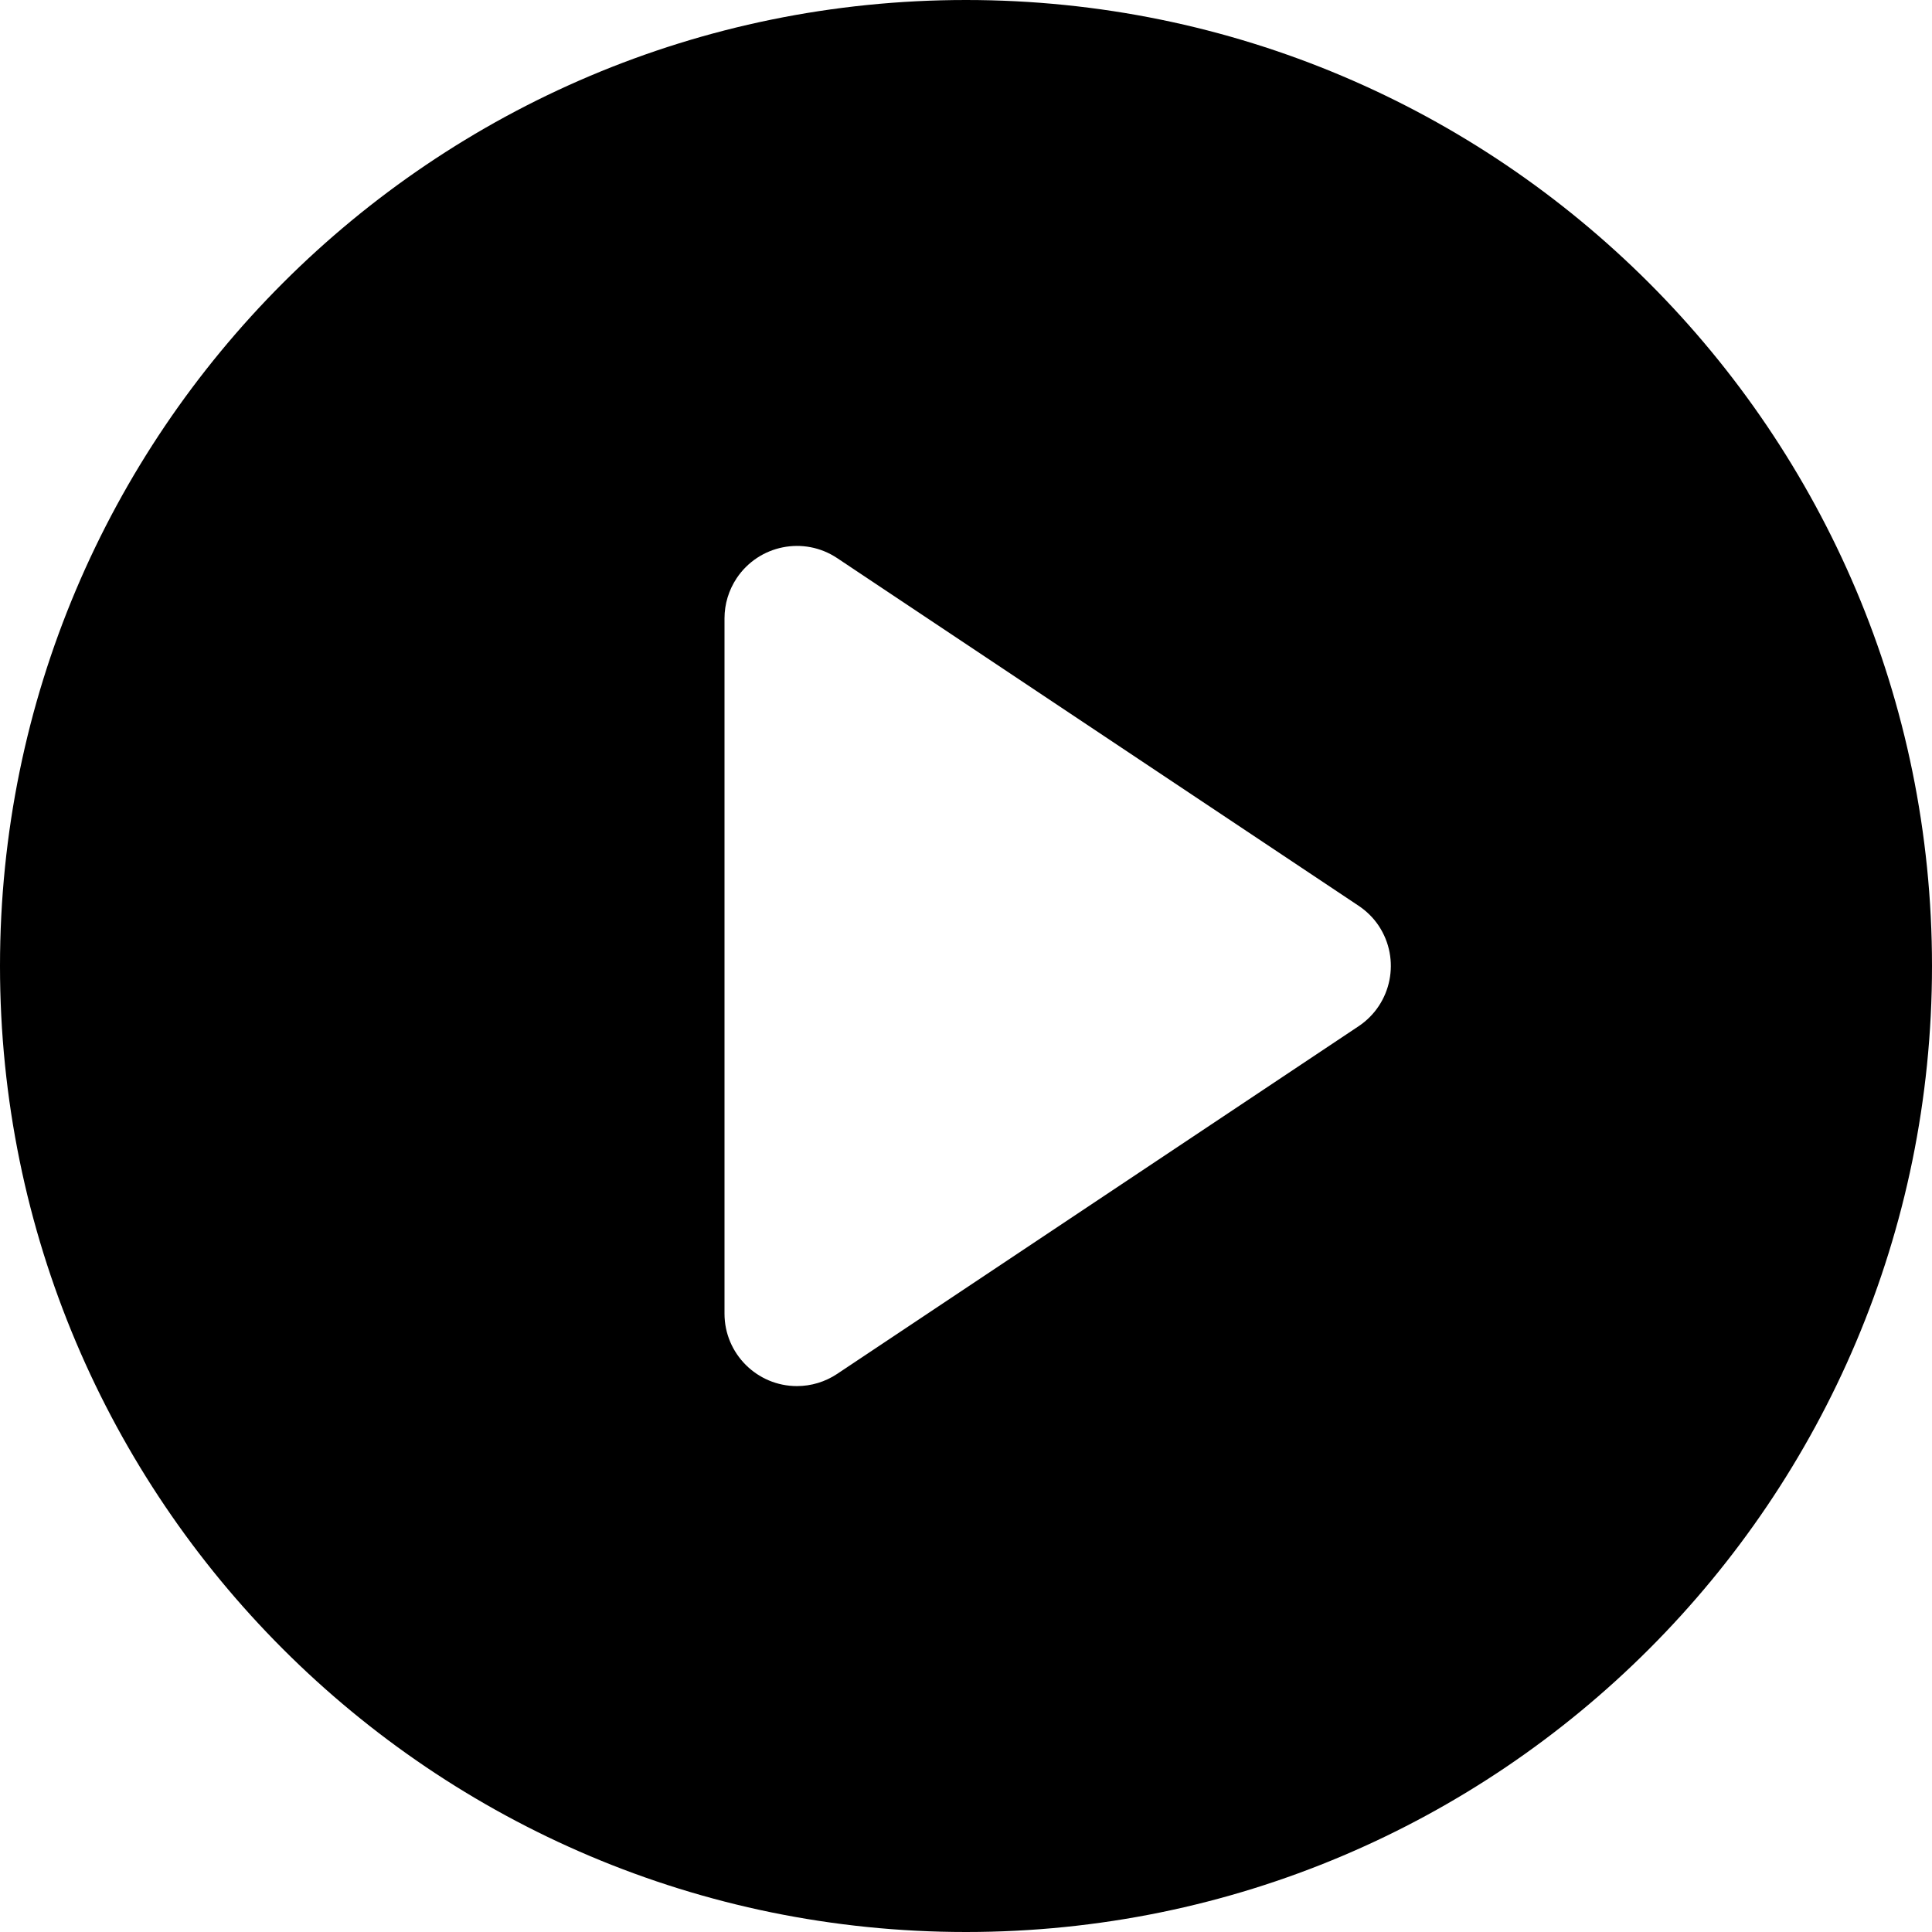 <?xml version="1.0" encoding="UTF-8"?>
<svg width="16px" height="16px" viewBox="0 0 16 16" version="1.1" xmlns="http://www.w3.org/2000/svg" xmlns:xlink="http://www.w3.org/1999/xlink">
    <!-- Generator: Sketch 59.1 (86144) - https://sketch.com -->
    <title>preview</title>
    <desc>Created with Sketch.</desc>
    <g stroke="none" stroke-width="1" fill="none" fill-rule="evenodd">
        <g transform="translate(-220, -503)" fill="#000000">
            <path d="M228,503 C232.418,503 236,506.582 236,511 C236,515.418 232.418,519 228,519 C223.582,519 220,515.418 220,511 C220,506.582 223.582,503 228,503 Z M226.101,507.788 C226.035,507.887 226,508.003 226,508.121 L226,513.879 C226,514.21 226.269,514.479 226.6,514.479 C226.718,514.479 226.834,514.444 226.933,514.378 L231.251,511.499 C231.527,511.315 231.601,510.943 231.418,510.667 C231.374,510.601 231.317,510.545 231.251,510.501 L226.933,507.622 C226.657,507.438 226.285,507.513 226.101,507.788 Z"></path>
        </g>
    </g>
</svg>